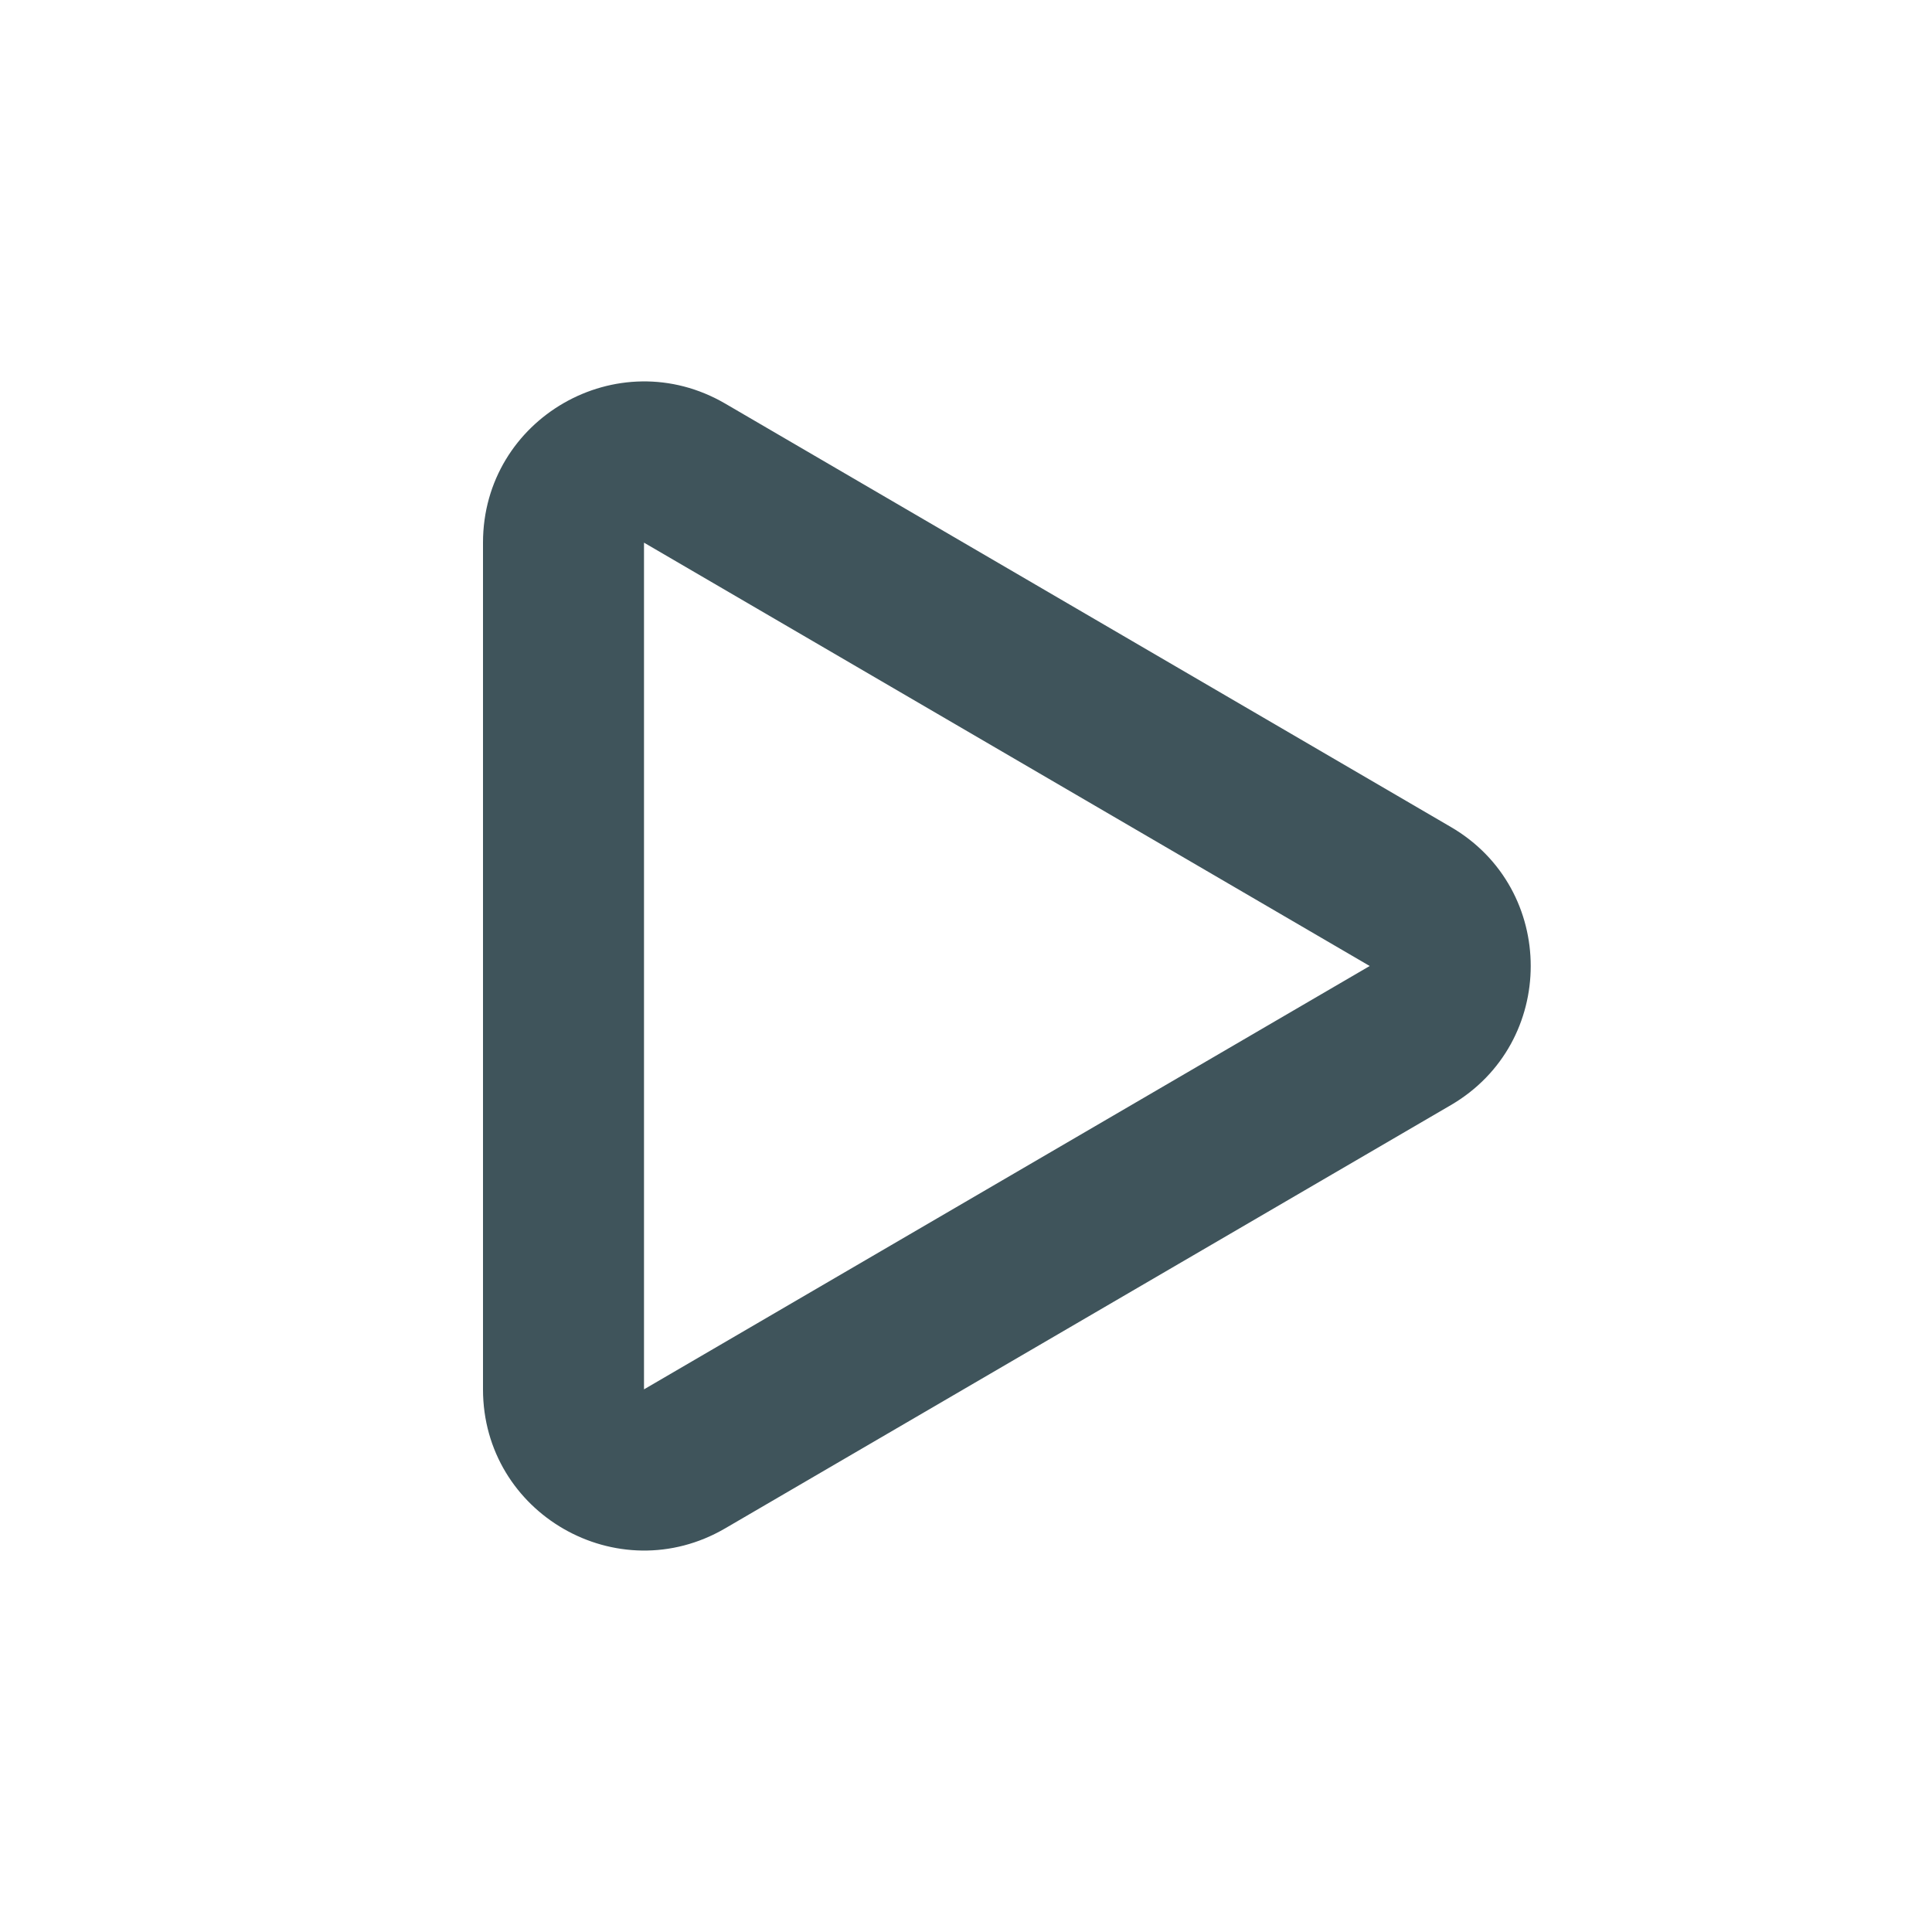 <svg width="24" height="24" viewBox="0 0 24 24" fill="none" xmlns="http://www.w3.org/2000/svg">
<path d="M6 6.741C6 5.197 7.674 4.236 9.008 5.013L18.023 10.273C19.346 11.044 19.346 12.956 18.023 13.728L9.008 18.986C7.674 19.764 6 18.803 6 17.259V6.741ZM17.015 12L8 6.741V17.259L17.015 12Z" fill="#3F545B"/>
</svg>
